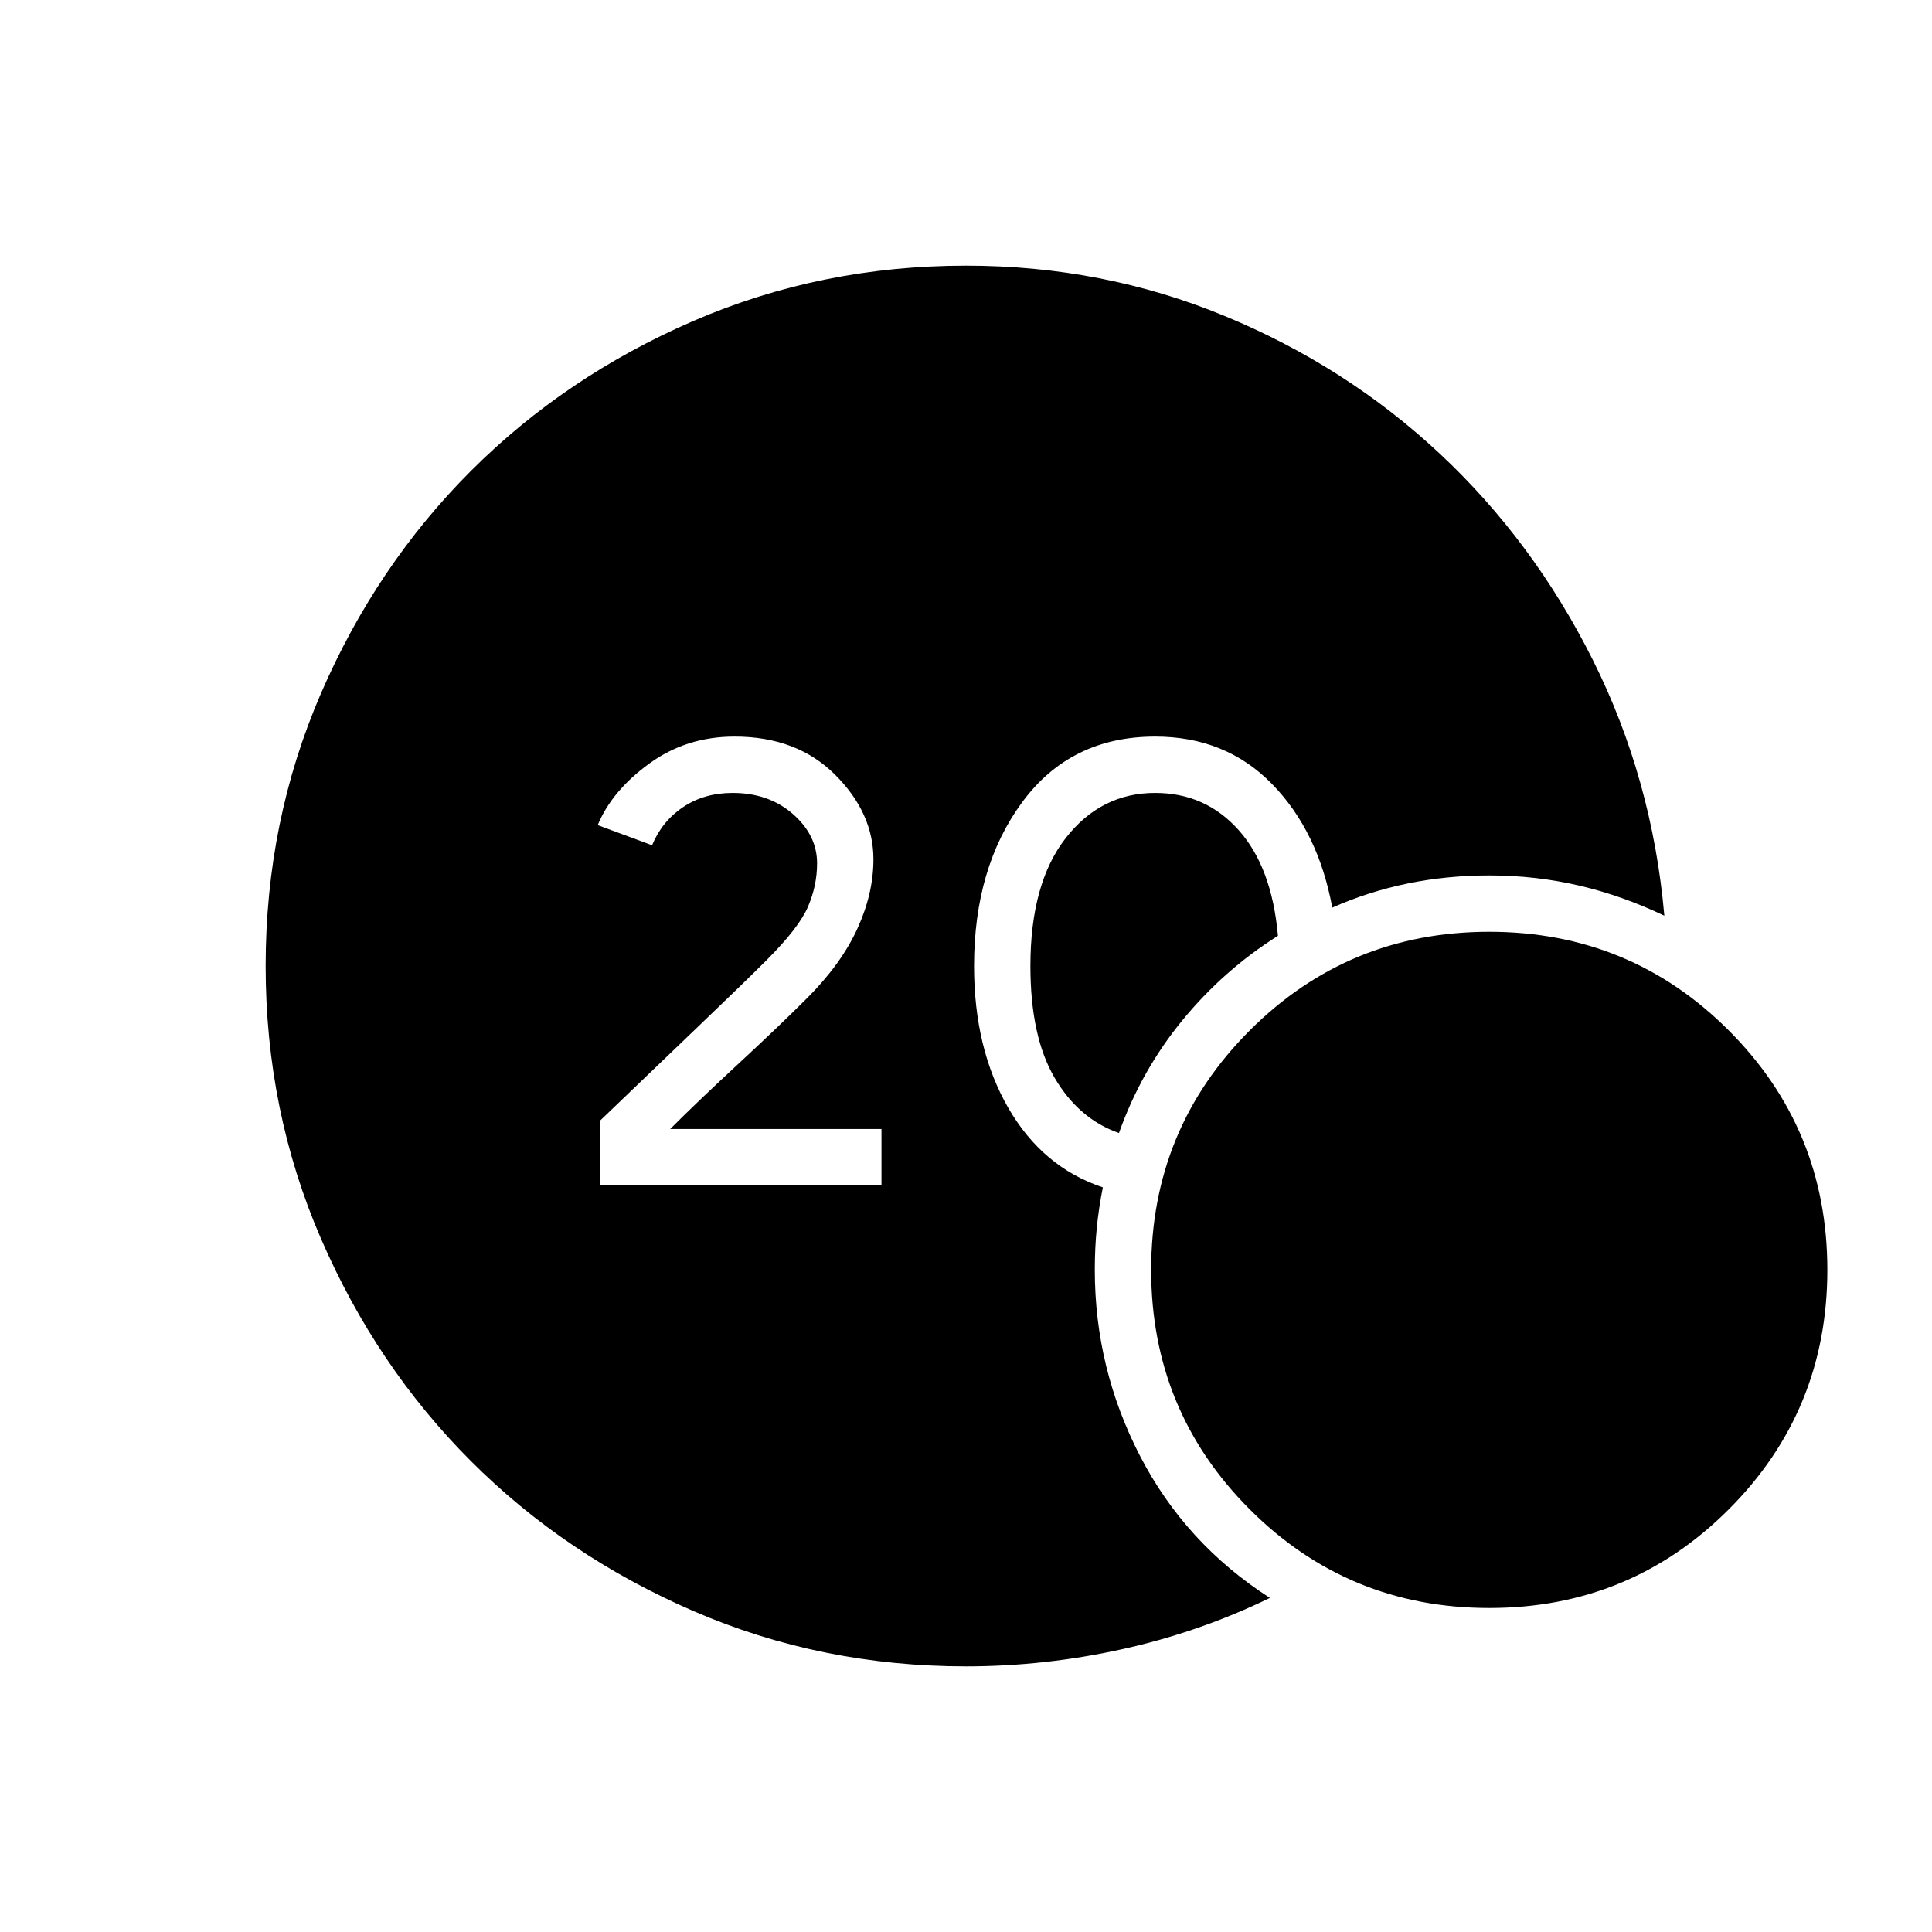 <svg xmlns="http://www.w3.org/2000/svg" height="24" viewBox="0 -960 960 960" width="24"><path d="M480-132q-72 0-135.5-27.5T234-234q-47-47-74.5-110.5T132-480q0-72 27.5-135.5T234-726q47-47 110.5-74.5T480-828q68 0 128.5 25t107 68.5Q762-691 791.5-632T827-505q-21-10-42.5-15t-44.5-5q-21 0-40.5 4T662-509q-7-38-30-61.5T574-594q-42 0-66 32.5T484-480q0 41 17 70.5t47 39.5q-2 10-3 20t-1 21q0 49 22.5 92.5T631-166q-35 17-73.5 25.5T480-132Zm76-265q-20-7-32-27.5T512-480q0-41 17.5-63.5T574-566q25 0 41.5 18.5T635-495q-27 17-47.5 42T556-397Zm184 236q-70 0-119-49t-49-119q0-70 49-119t119-49q70 0 119 49t49 119q0 70-49 119t-119 49ZM298-371h140v-28H333q14-14 34-32.5t34-32.5q17-17 25-34.5t8-34.5q0-23-19-42t-50-19q-24 0-42.5 13.5T297-550l27 10q5-12 15.5-19t24.5-7q18 0 30 10.5t12 24.5q0 11-4.5 21.5T381-483q-11 11-34 33t-49 47v32Z"/></svg>